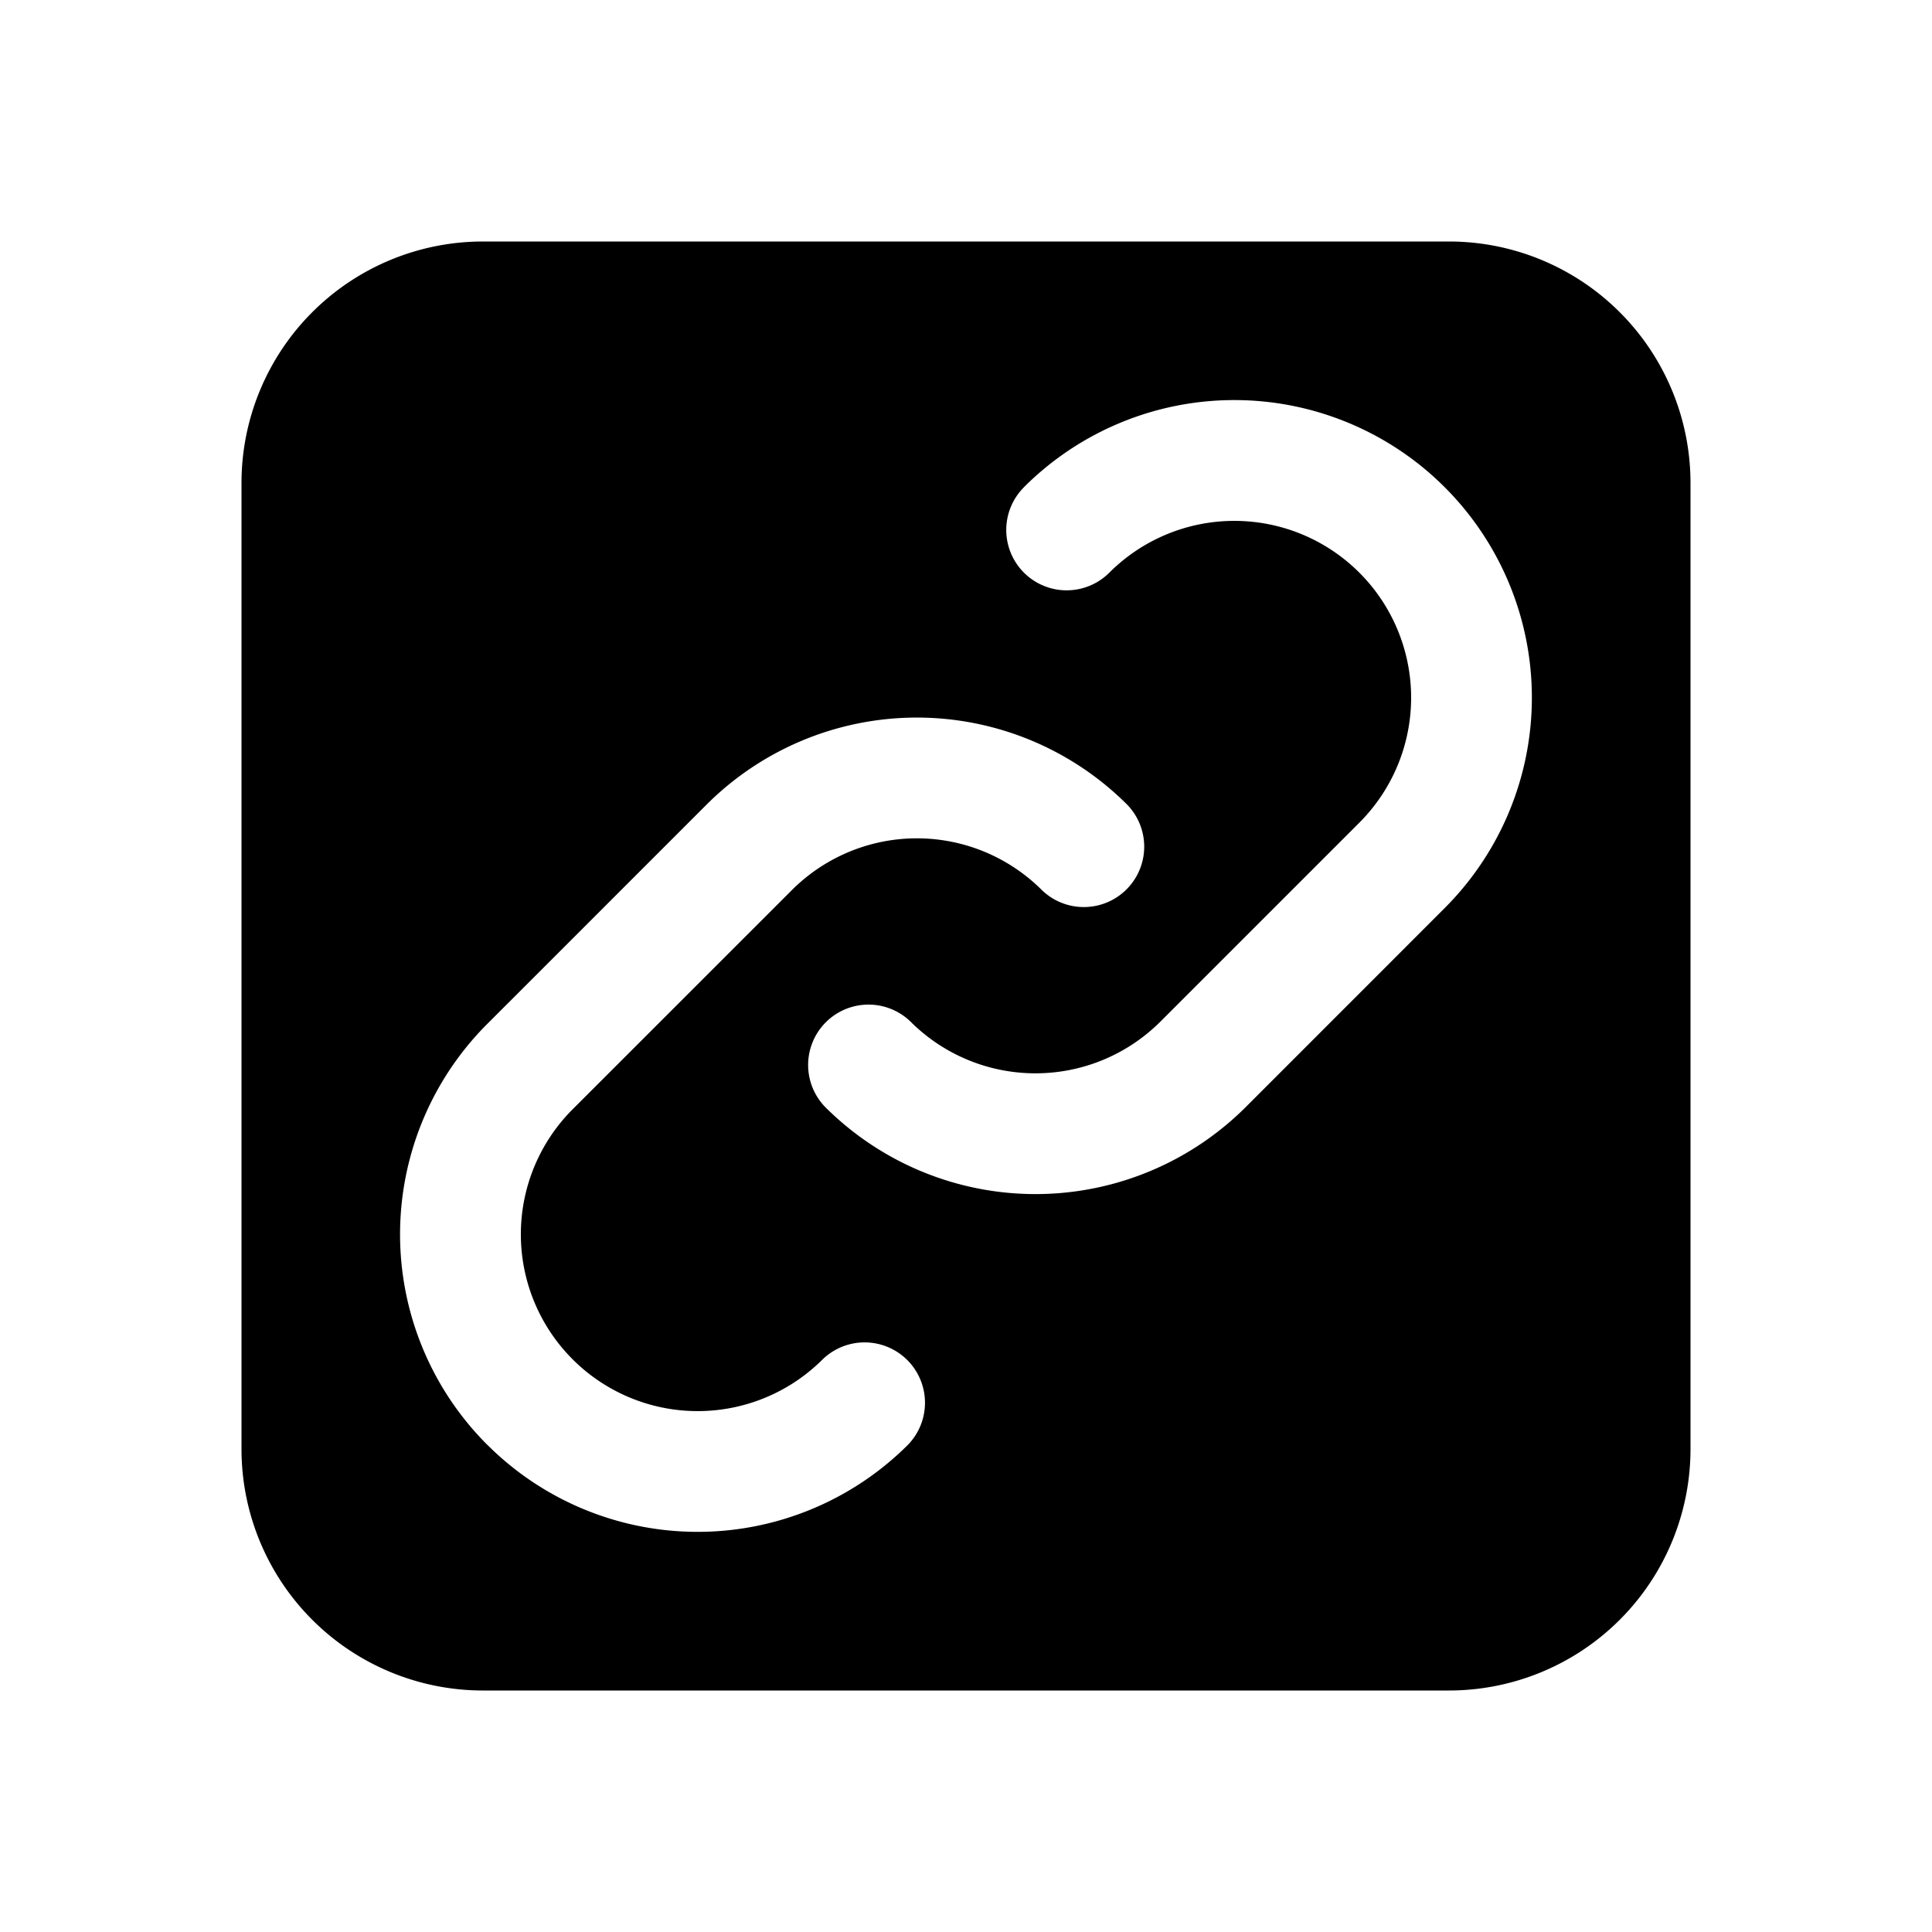 <svg width="32" height="32" fill="none" xmlns="http://www.w3.org/2000/svg"><path
    fill-rule="evenodd"
    clip-rule="evenodd"
    d="M4 8a4 4 0 0 1 4-4h16a4 4 0 0 1 4 4v16a4 4 0 0 1-4 4H8a4 4 0 0 1-4-4V8Zm4.07 15.93a4.928 4.928 0 0 1 0-6.97l3.631-3.631a4.928 4.928 0 0 1 6.97 0 1 1 0 0 1-1.414 1.414 2.928 2.928 0 0 0-4.141 0l-3.631 3.63a2.928 2.928 0 0 0 4.141 4.142 1 1 0 0 1 1.414 1.414 4.929 4.929 0 0 1-6.97 0Zm8.89-15.86a1 1 0 0 0 1.414 1.415 2.928 2.928 0 1 1 4.141 4.141l-3.294 3.294a2.928 2.928 0 0 1-4.141 0 1 1 0 0 0-1.414 1.414 4.928 4.928 0 0 0 6.97 0l3.293-3.294a4.928 4.928 0 1 0-6.97-6.97Z"
    fill="#000"
  /></svg>
